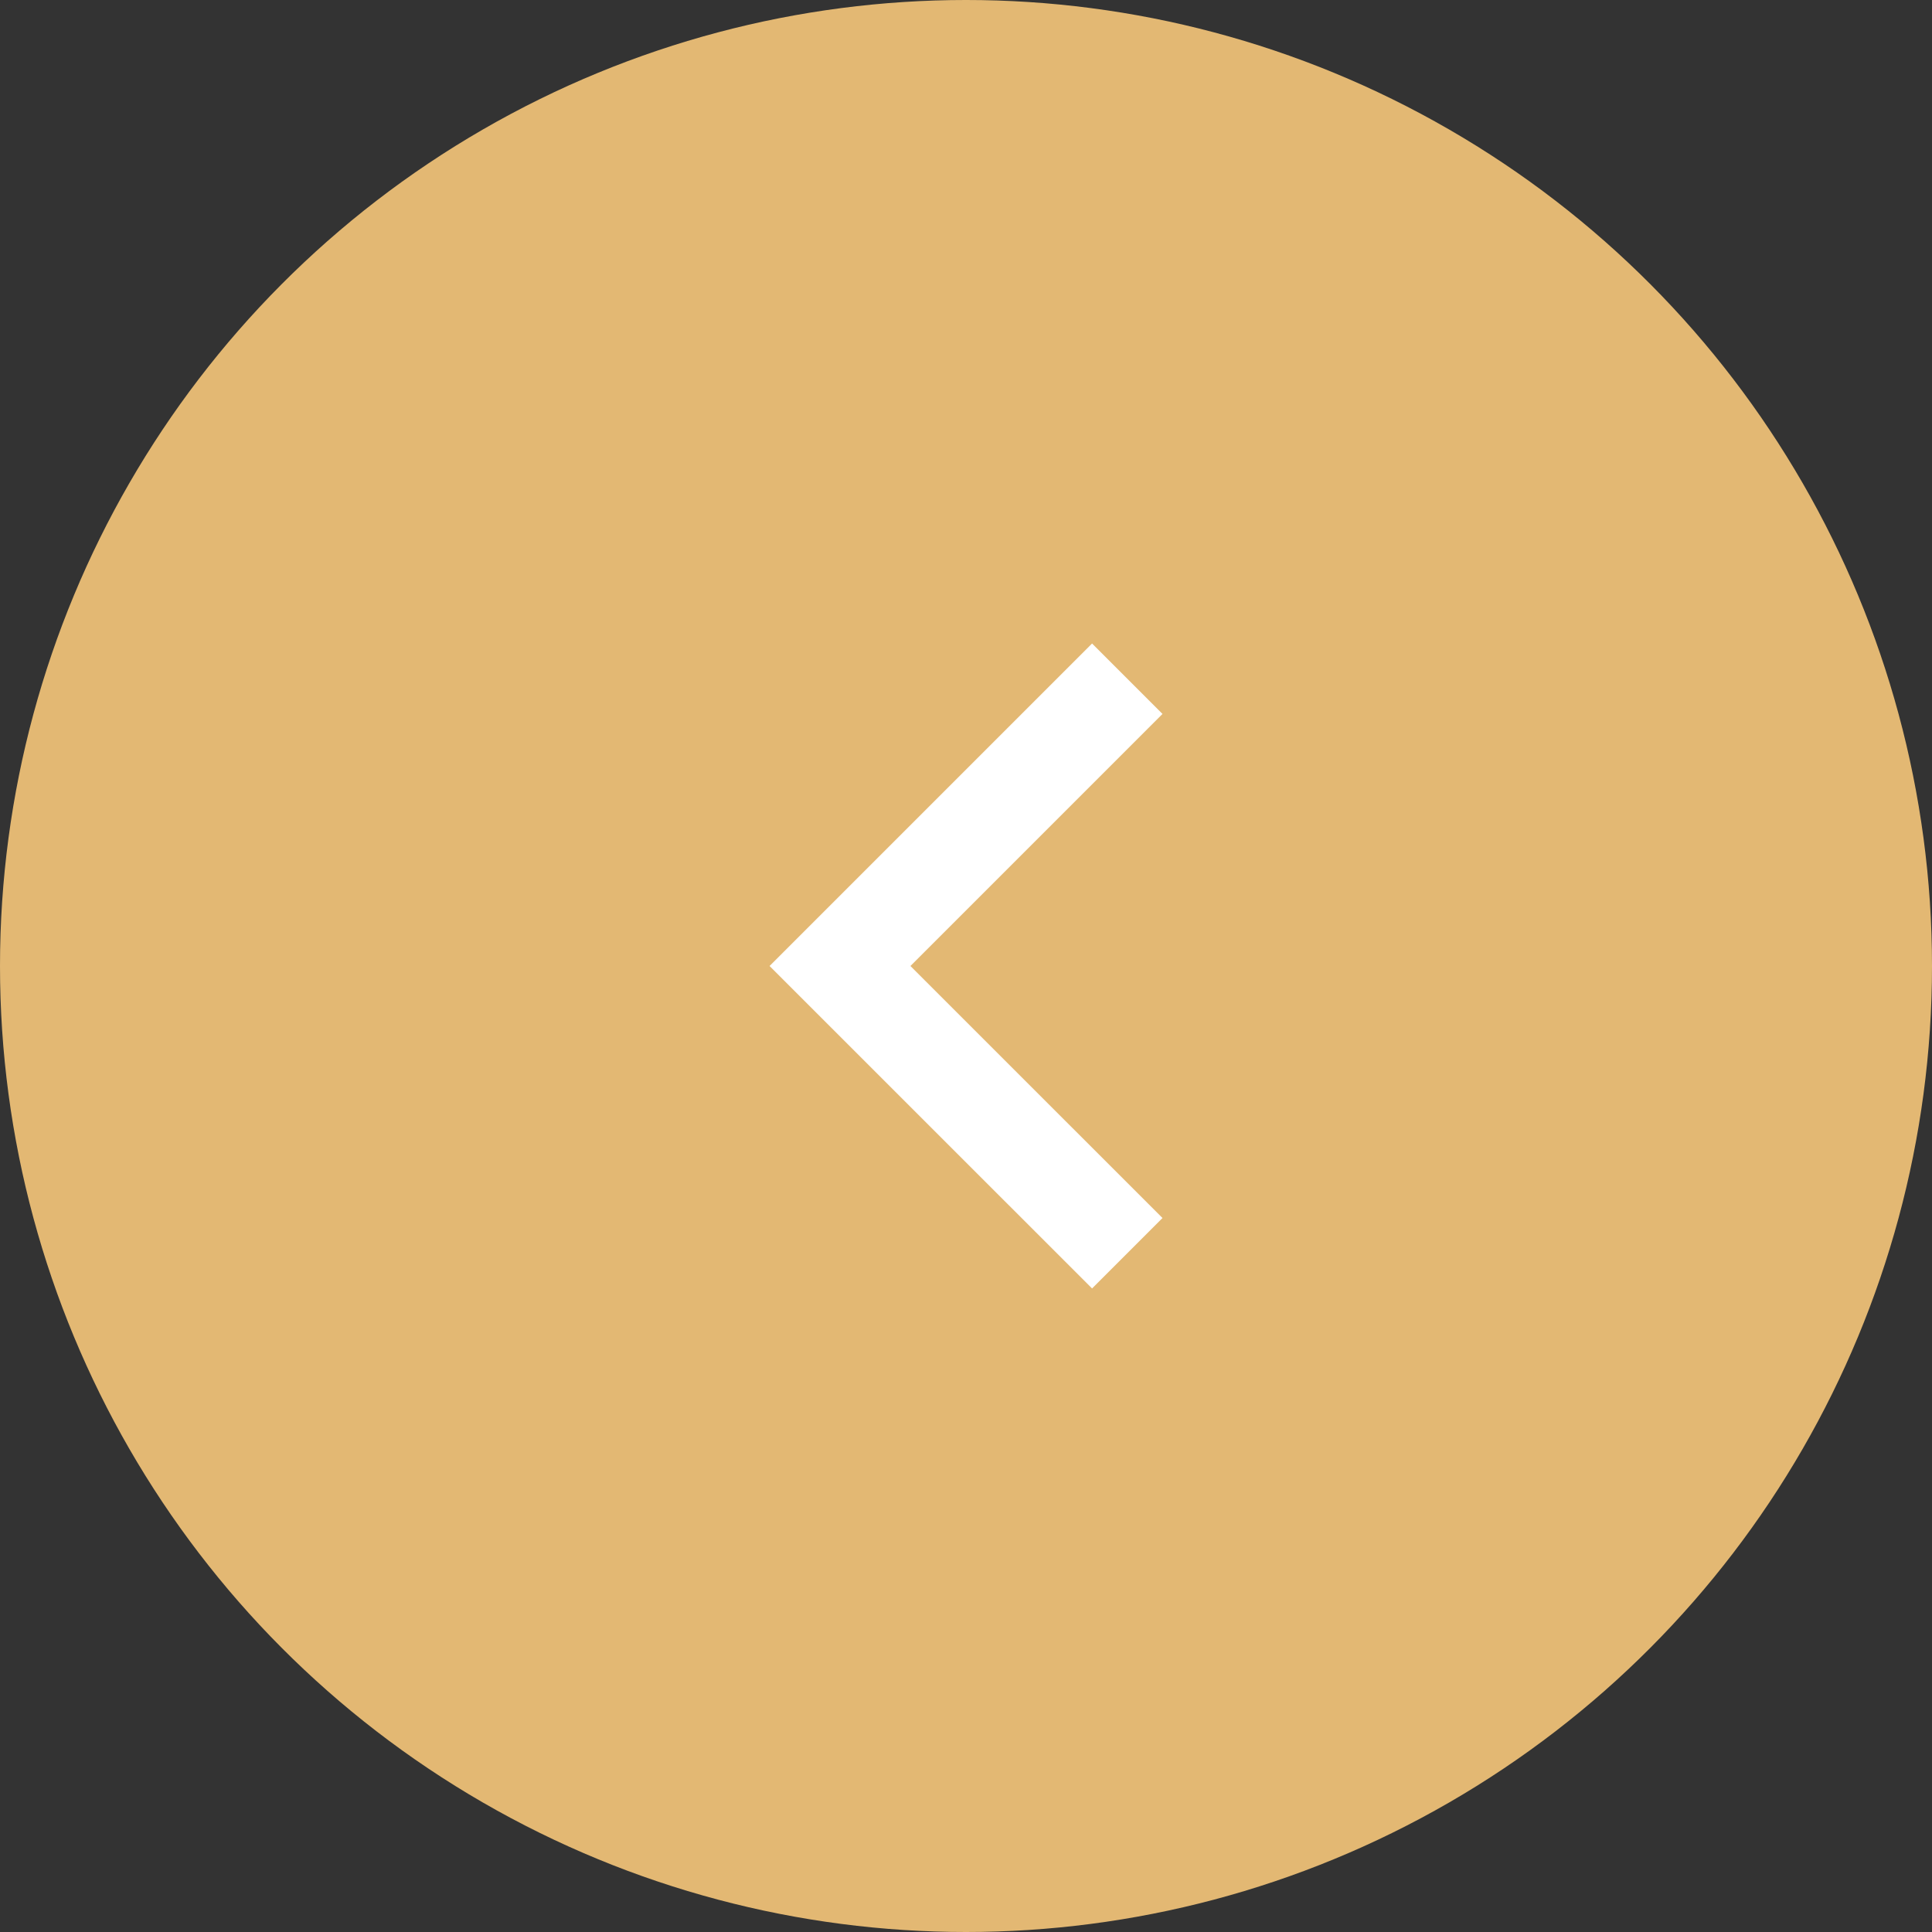<?xml version="1.0" encoding="UTF-8" standalone="no"?>
<svg
   width="36"
   height="36"
   viewBox="0 0 36 36"
   fill="none"
   version="1.1"
   id="svg4"
   sodipodi:docname="arrow_move_left.svg"
   xml:space="preserve"
   inkscape:version="1.2.2 (732a01da63, 2022-12-09)"
   xmlns:inkscape="http://www.inkscape.org/namespaces/inkscape"
   xmlns:sodipodi="http://sodipodi.sourceforge.net/DTD/sodipodi-0.dtd"
   xmlns="http://www.w3.org/2000/svg"
   xmlns:svg="http://www.w3.org/2000/svg"><rect x="0" y="0" width="36" height="36" fill="#333333" stroke="none"/><defs
     id="defs8" /><sodipodi:namedview
     id="namedview6"
     pagecolor="#ffffff"
     bordercolor="#000000"
     borderopacity="0.25"
     inkscape:showpageshadow="2"
     inkscape:pageopacity="0.0"
     inkscape:pagecheckerboard="0"
     inkscape:deskcolor="#d1d1d1"
     showgrid="false"
     inkscape:zoom="6.5555556"
     inkscape:cx="13.194915"
     inkscape:cy="18"
     inkscape:window-width="1152"
     inkscape:window-height="811"
     inkscape:window-x="-8"
     inkscape:window-y="-8"
     inkscape:window-maximized="1"
     inkscape:current-layer="svg4" /><circle
     cx="18"
     cy="18"
     r="18"
     transform="rotate(-180 18 18)"
     fill="#E3B873"
     id="circle2" /><g
     style="fill:none"
     id="g1109"
     transform="translate(13.783,11)"><path
       fill-rule="evenodd"
       clip-rule="evenodd"
       d="M 6.566,12.478 1.087,7 6.566,1.521 7.348,2.303 2.651,7 7.348,11.696 Z"
       fill="#ffffff"
       stroke="#ffffff"
       stroke-width="0.75"
       id="path1100" /></g></svg>
